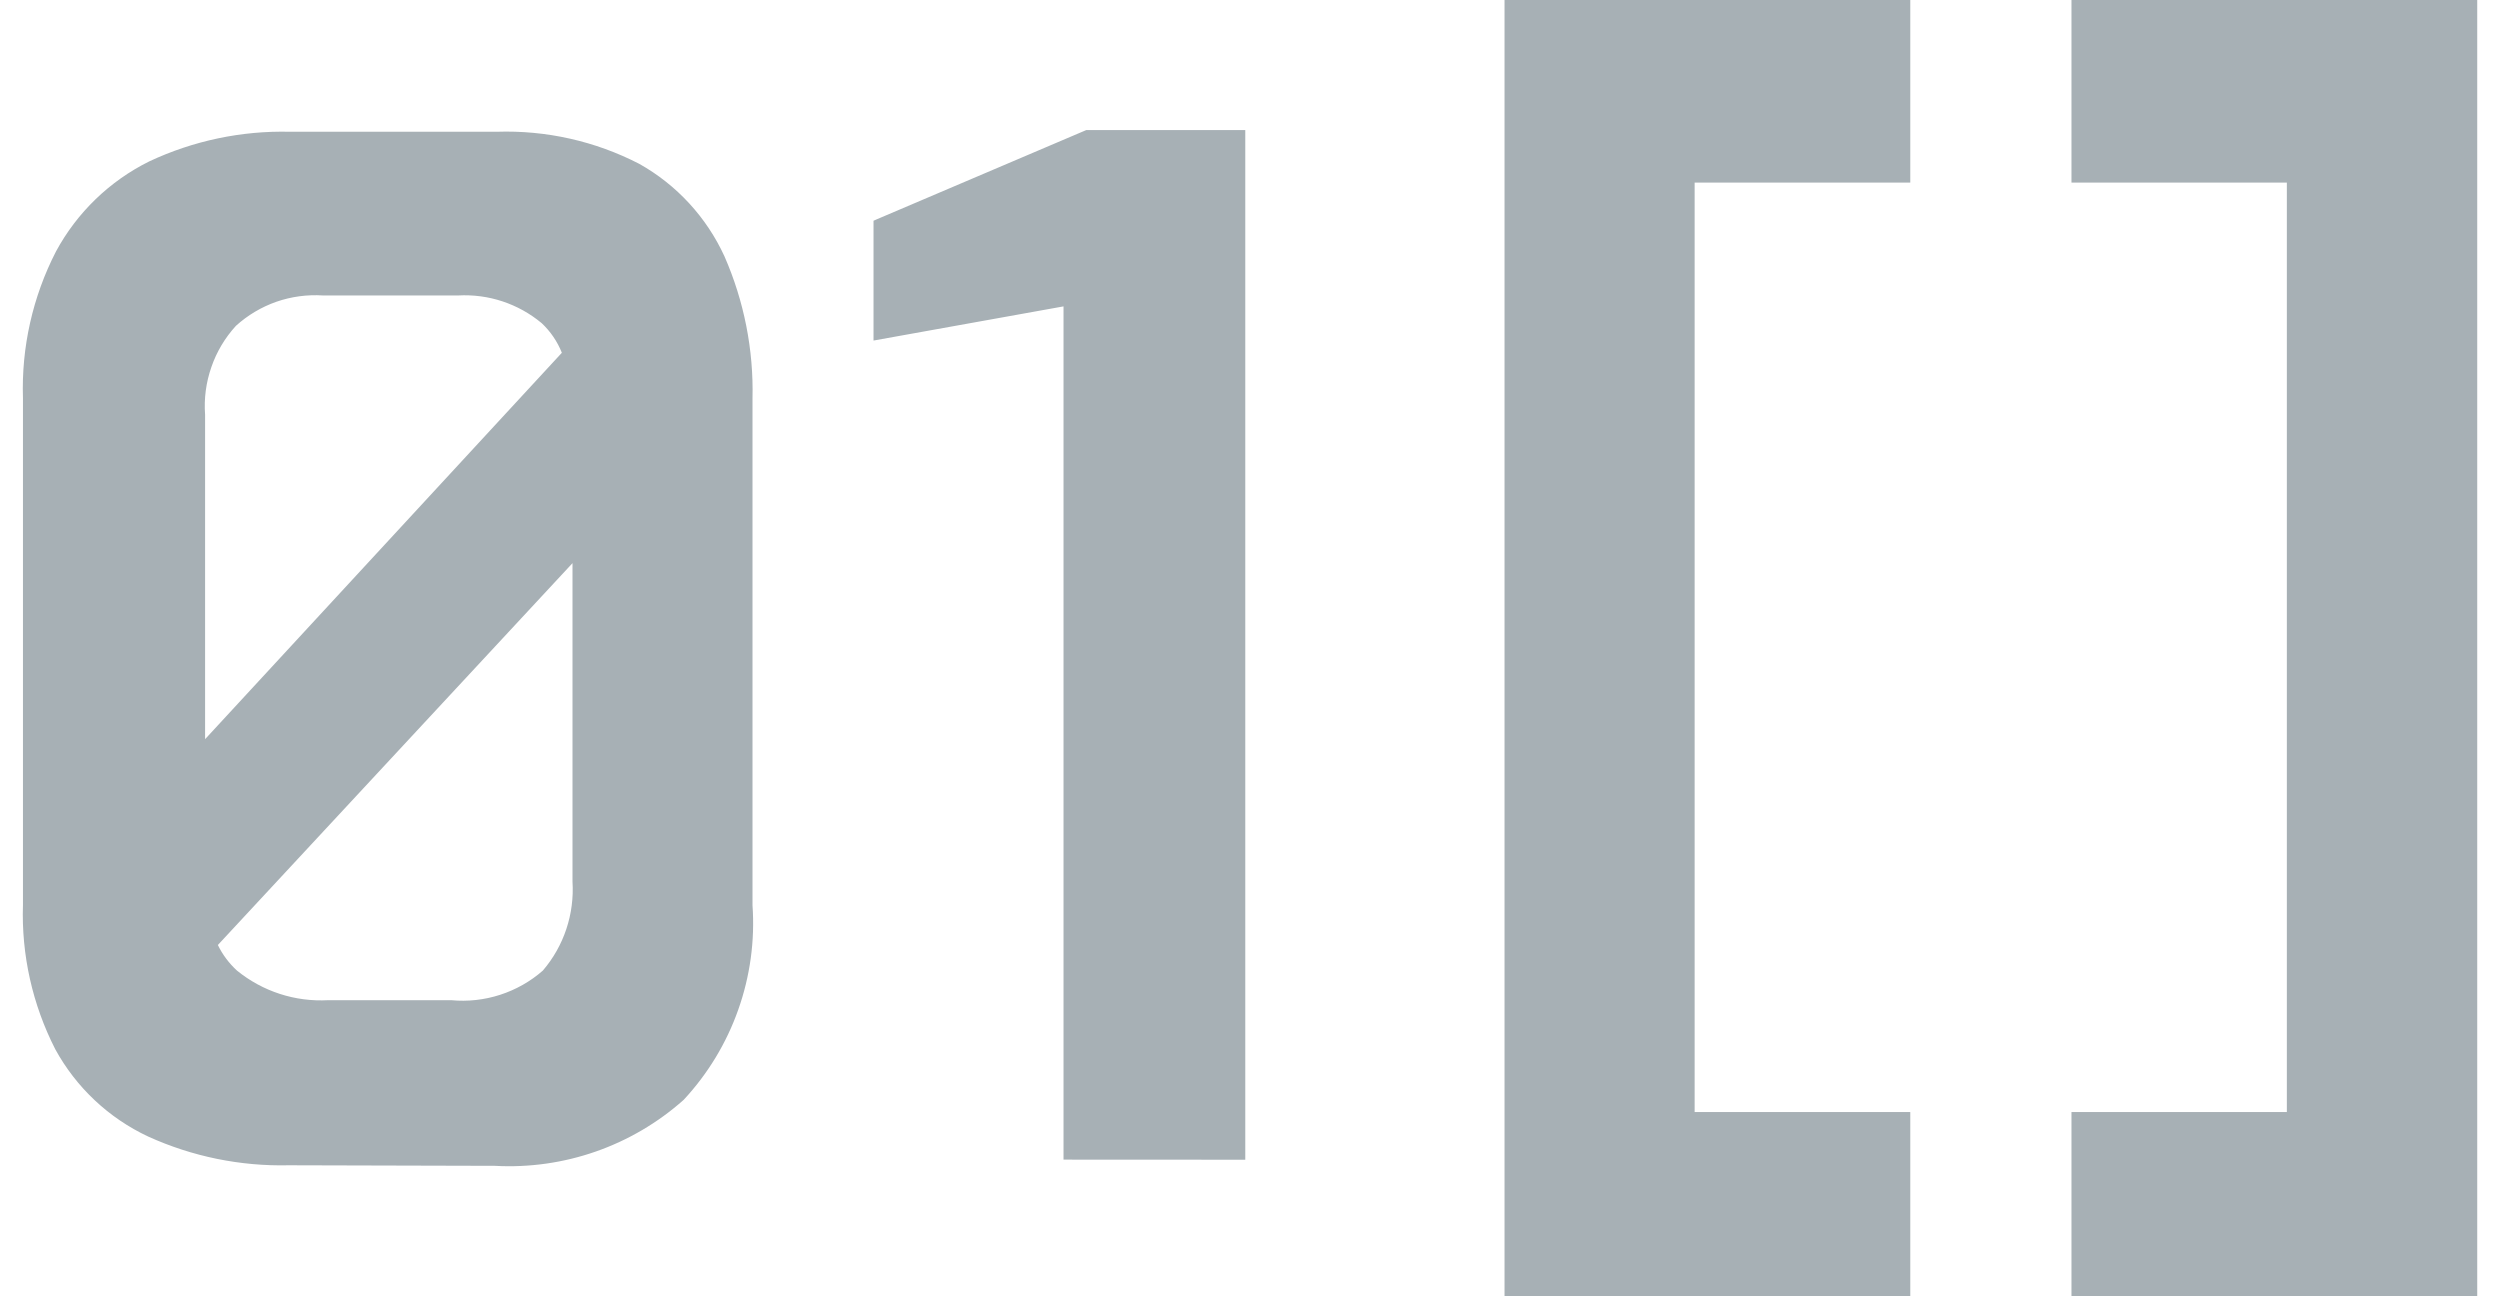 <svg width="27" height="14" viewBox="0 0 27 14" fill="none" xmlns="http://www.w3.org/2000/svg">
  <path
    d="M3.118 12.585C2.596 12.597 2.077 12.491 1.601 12.275C1.174 12.075 0.823 11.745 0.597 11.332C0.351 10.85 0.23 10.313 0.248 9.772V4.301C0.23 3.751 0.353 3.205 0.605 2.715C0.832 2.295 1.184 1.955 1.612 1.743C2.087 1.52 2.608 1.41 3.133 1.423H5.362C5.898 1.405 6.429 1.524 6.905 1.77C7.309 1.997 7.63 2.346 7.824 2.768C8.036 3.252 8.14 3.777 8.127 4.306V9.777C8.154 10.159 8.101 10.544 7.973 10.905C7.845 11.267 7.645 11.597 7.384 11.878C6.825 12.376 6.091 12.632 5.344 12.591L3.118 12.585ZM0.316 9.772C0.298 10.302 0.415 10.827 0.656 11.299C0.414 10.826 0.296 10.301 0.315 9.771L0.316 9.772ZM2.353 10.206C2.403 10.31 2.474 10.404 2.559 10.482C2.837 10.708 3.188 10.822 3.546 10.802H4.873C5.051 10.819 5.231 10.799 5.401 10.744C5.571 10.689 5.729 10.6 5.863 10.482C6.091 10.216 6.205 9.871 6.183 9.521V6.082L2.353 10.206ZM2.501 3.47C2.376 3.605 2.28 3.765 2.219 3.939C2.158 4.112 2.133 4.296 2.147 4.48C2.125 4.298 2.146 4.113 2.205 3.94C2.265 3.767 2.363 3.61 2.491 3.48C2.62 3.35 2.776 3.25 2.949 3.189C3.121 3.127 3.305 3.106 3.486 3.125C3.307 3.113 3.127 3.137 2.957 3.197C2.787 3.256 2.633 3.349 2.501 3.47ZM2.548 3.519C2.43 3.648 2.34 3.799 2.283 3.964C2.225 4.13 2.202 4.305 2.215 4.48V7.983L6.068 3.81C6.02 3.689 5.945 3.579 5.85 3.49C5.598 3.28 5.276 3.173 4.948 3.191H3.489C3.318 3.18 3.146 3.203 2.985 3.259C2.823 3.316 2.675 3.404 2.548 3.519ZM11.486 12.524V3.309L9.434 3.678V2.384L9.475 2.366L11.731 1.405H13.449V12.525L11.486 12.524Z"
    fill="#A7B0B5" />
  <path
    d="M26.754 14H22.372V12.01H24.698V1.972H22.372V0H26.754V13.997V14ZM20.631 14H16.249V0H20.631V1.972H18.302V12.01H20.631V14Z"
    fill="#A7B0B5" />
</svg>
  